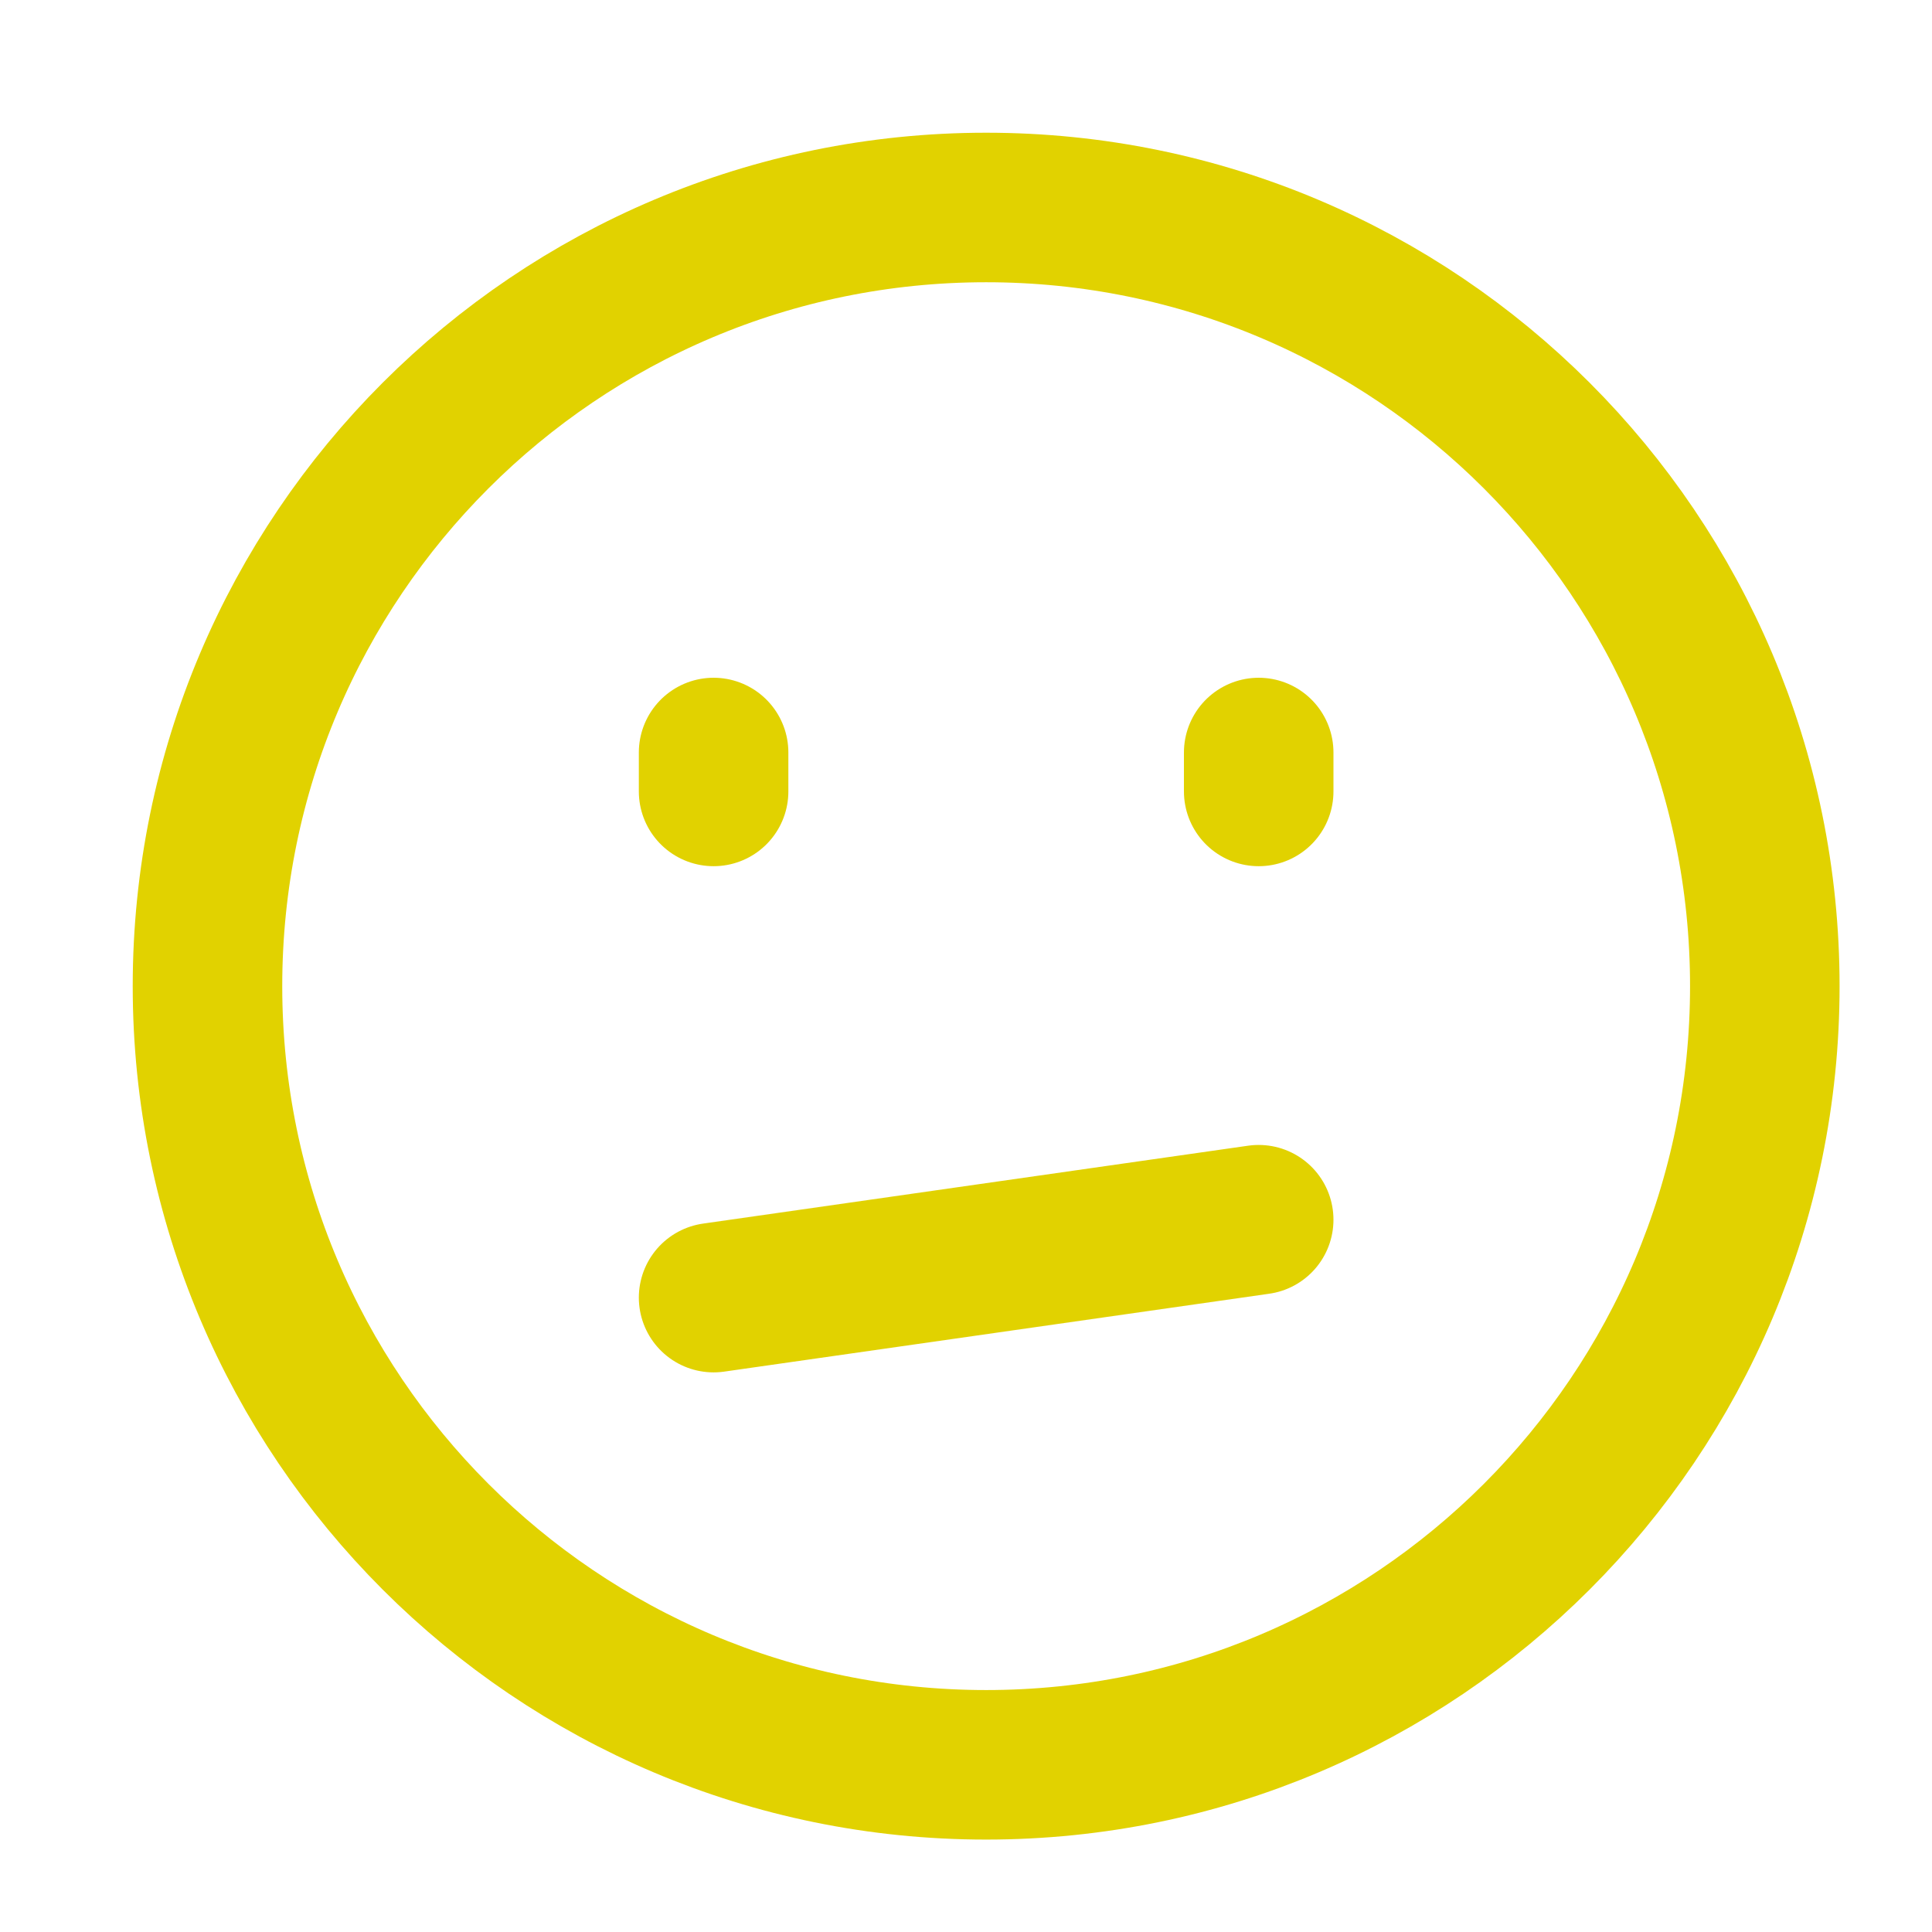 <svg xmlns="http://www.w3.org/2000/svg" width="28" height="28" fill="none" viewBox="0 0 28 28">
  <path stroke="#E1D200" stroke-linejoin="round" stroke-width="2.167" d="M14.292 25.577c6.232 0 11.285-5.053 11.285-11.285S20.524 3.007 14.292 3.007 3.007 8.06 3.007 14.292 8.06 25.577 14.292 25.577Z"/>
  <path stroke="#E1D200" stroke-linecap="round" stroke-linejoin="round" stroke-width="2.167" d="M18.242 10.906v.564m-7.9-.564v.564m0 7.336 7.9-1.129"/>
</svg>
